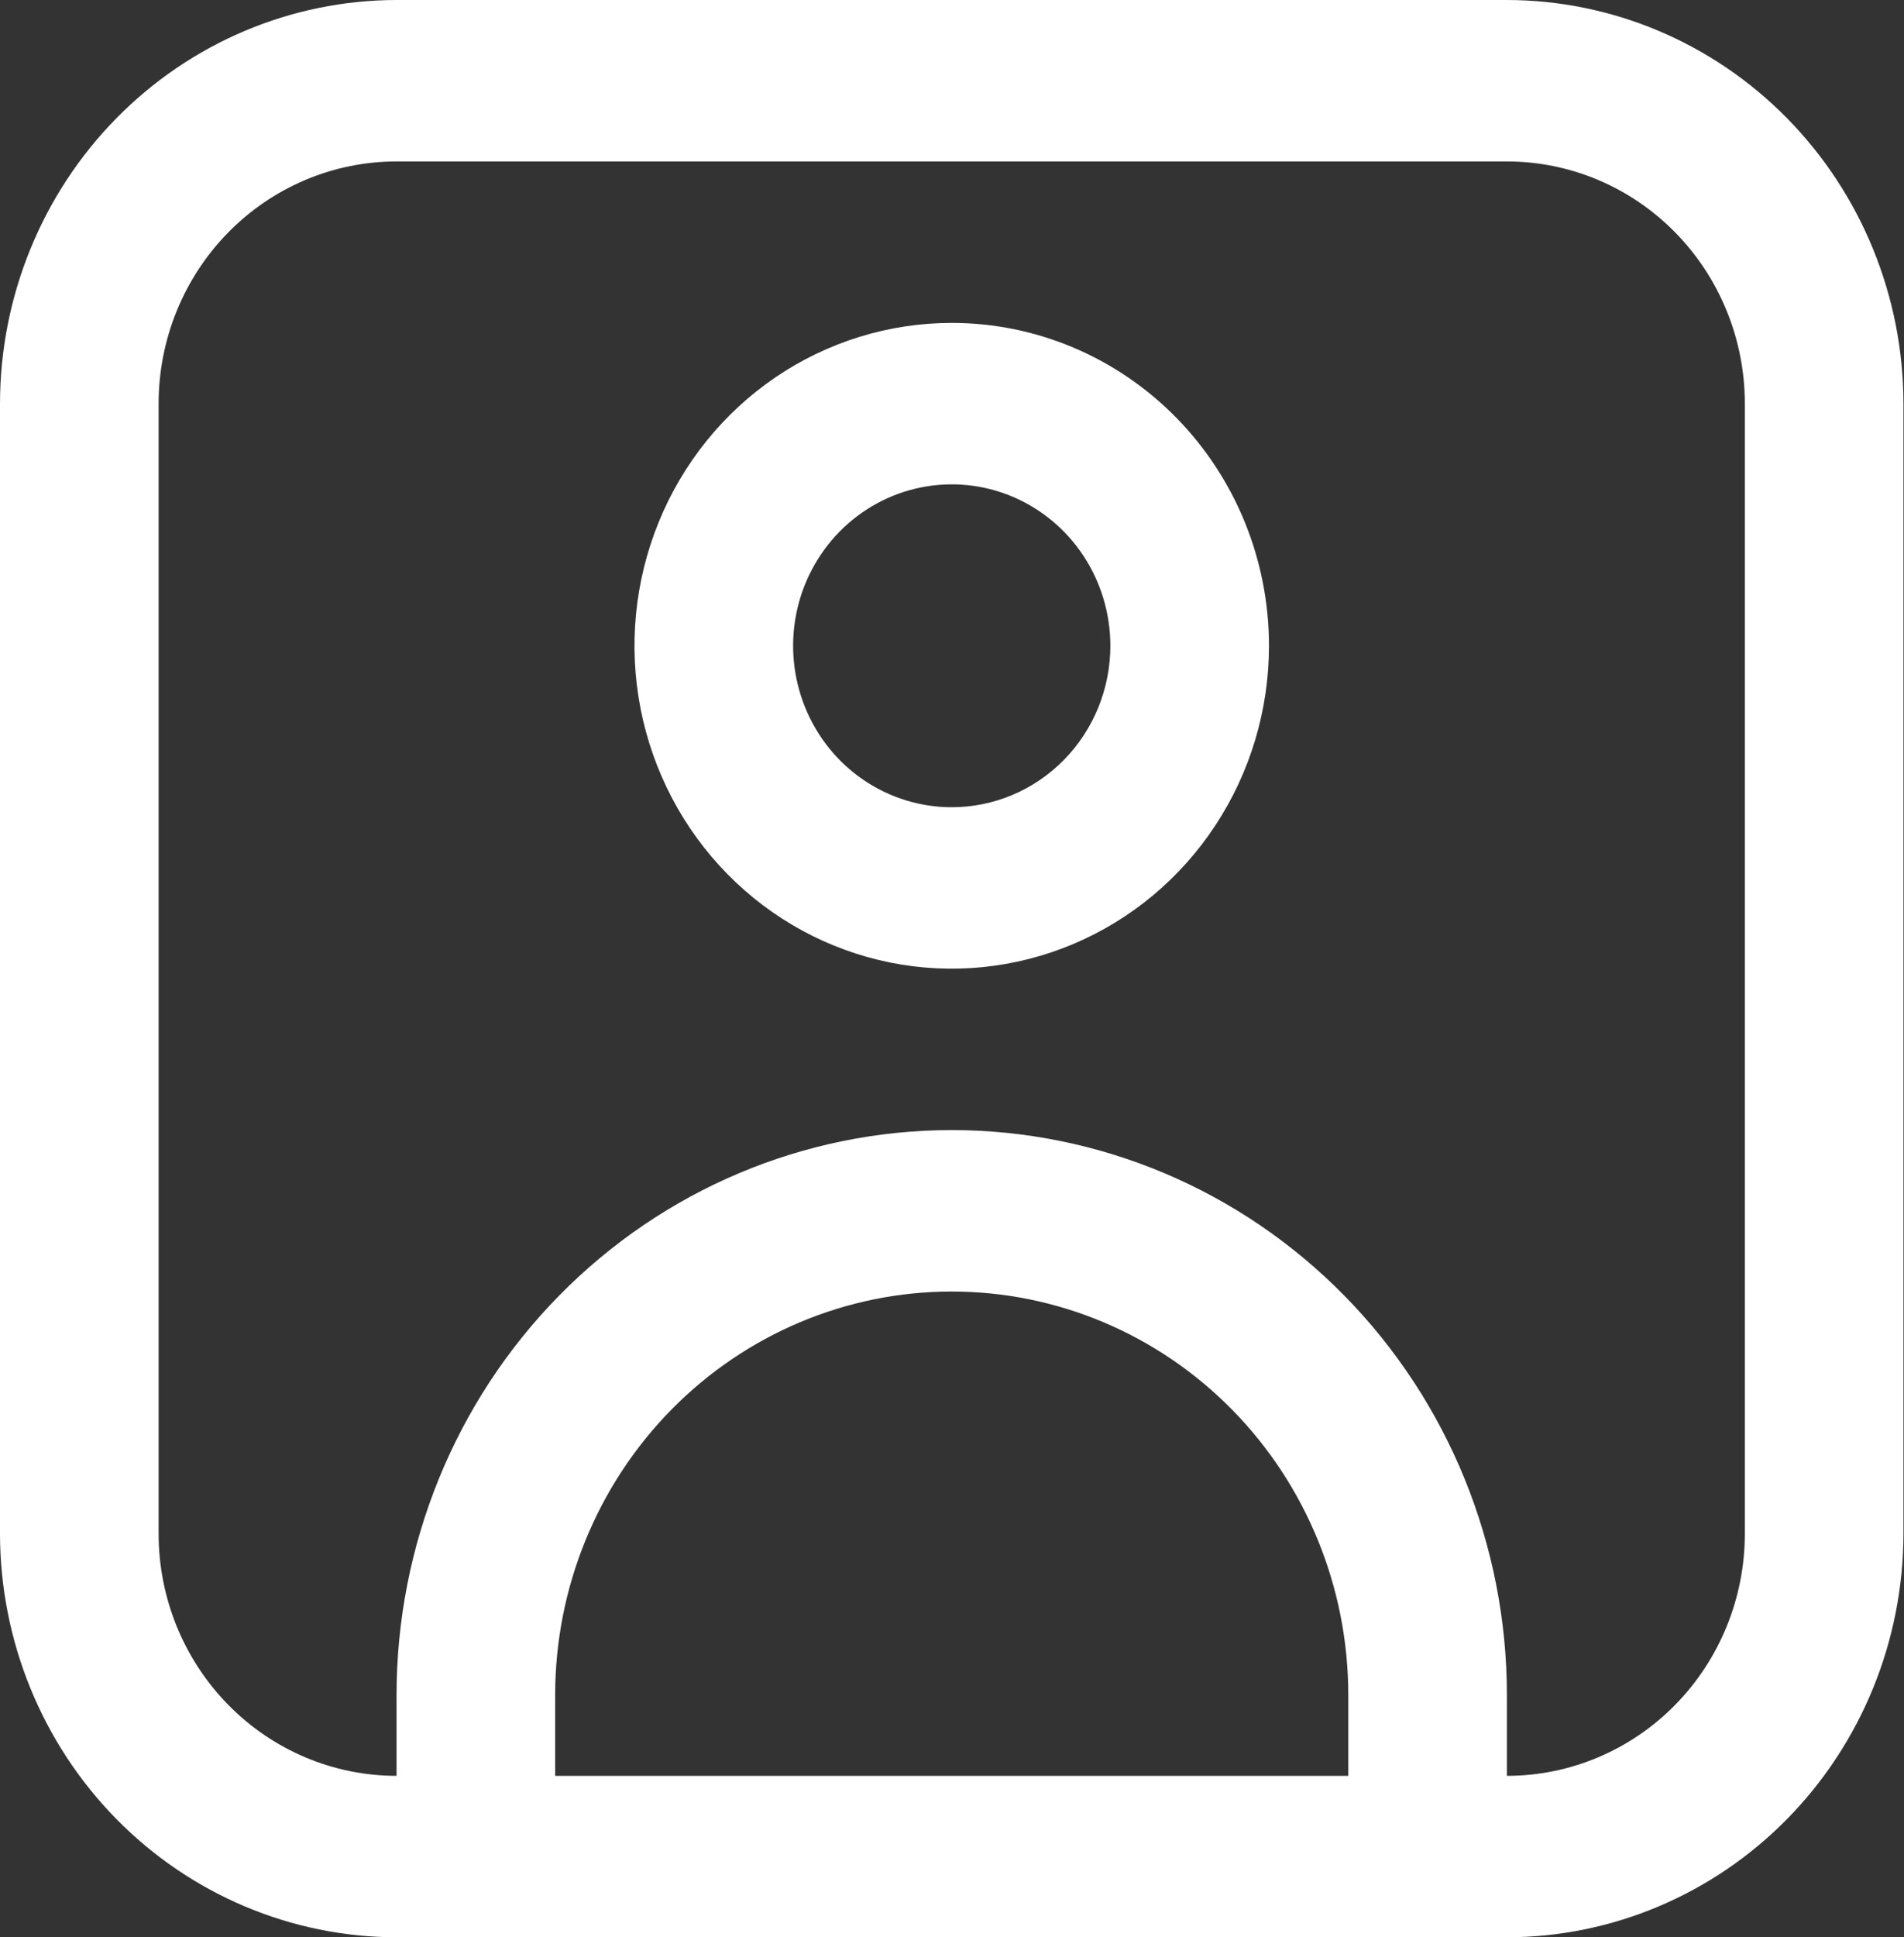 <svg width="59" height="60" viewBox="0 0 59 60" fill="none" xmlns="http://www.w3.org/2000/svg">
<rect x="0" y="0" width="59" height="60" fill="#333333" stroke="none"/>
<g clip-path="url(#clip0_1_72)">
<path d="M46.695 0H12.288C9.03 0.004 5.907 1.322 3.603 3.666C1.3 6.009 0.004 9.186 0 12.5L0 47.5C0.004 50.814 1.3 53.991 3.603 56.334C5.907 58.678 9.03 59.996 12.288 60H46.695C49.953 59.996 53.076 58.678 55.38 56.334C57.683 53.991 58.979 50.814 58.983 47.5V12.5C58.979 9.186 57.683 6.009 55.38 3.666C53.076 1.322 49.953 0.004 46.695 0V0ZM17.203 55V52.5C17.203 49.185 18.498 46.005 20.802 43.661C23.107 41.317 26.233 40 29.491 40C32.751 40 35.876 41.317 38.181 43.661C40.485 46.005 41.78 49.185 41.78 52.5V55H17.203ZM54.068 47.5C54.068 49.489 53.291 51.397 51.908 52.803C50.526 54.21 48.65 55 46.695 55V52.5C46.695 47.859 44.882 43.407 41.656 40.126C38.43 36.844 34.054 35 29.491 35C24.929 35 20.553 36.844 17.327 40.126C14.101 43.407 12.288 47.859 12.288 52.5V55C10.333 55 8.457 54.21 7.075 52.803C5.692 51.397 4.915 49.489 4.915 47.5V12.5C4.915 10.511 5.692 8.603 7.075 7.197C8.457 5.79 10.333 5 12.288 5H46.695C48.65 5 50.526 5.79 51.908 7.197C53.291 8.603 54.068 10.511 54.068 12.5V47.5Z" fill="white"/>
<path d="M29.492 10.001C27.547 10.001 25.647 10.587 24.03 11.686C22.414 12.785 21.154 14.347 20.41 16.174C19.666 18.001 19.471 20.012 19.85 21.952C20.23 23.891 21.166 25.673 22.541 27.072C23.915 28.47 25.667 29.423 27.574 29.809C29.481 30.194 31.457 29.996 33.254 29.239C35.05 28.483 36.585 27.201 37.666 25.556C38.746 23.912 39.322 21.979 39.322 20.001C39.322 17.349 38.287 14.805 36.443 12.93C34.599 11.054 32.099 10.001 29.492 10.001ZM29.492 25.001C28.52 25.001 27.569 24.707 26.761 24.158C25.953 23.609 25.323 22.828 24.951 21.914C24.579 21 24.481 19.995 24.671 19.025C24.861 18.055 25.329 17.165 26.016 16.465C26.704 15.766 27.579 15.29 28.533 15.097C29.486 14.904 30.475 15.003 31.373 15.381C32.271 15.76 33.039 16.401 33.579 17.223C34.119 18.045 34.407 19.012 34.407 20.001C34.407 21.327 33.889 22.599 32.967 23.536C32.046 24.474 30.795 25.001 29.492 25.001Z" fill="white"/>
</g>
<defs>
<clipPath id="clip0_1_72">
<rect width="58.983" height="60" fill="white"/>
</clipPath>
</defs>
</svg>
